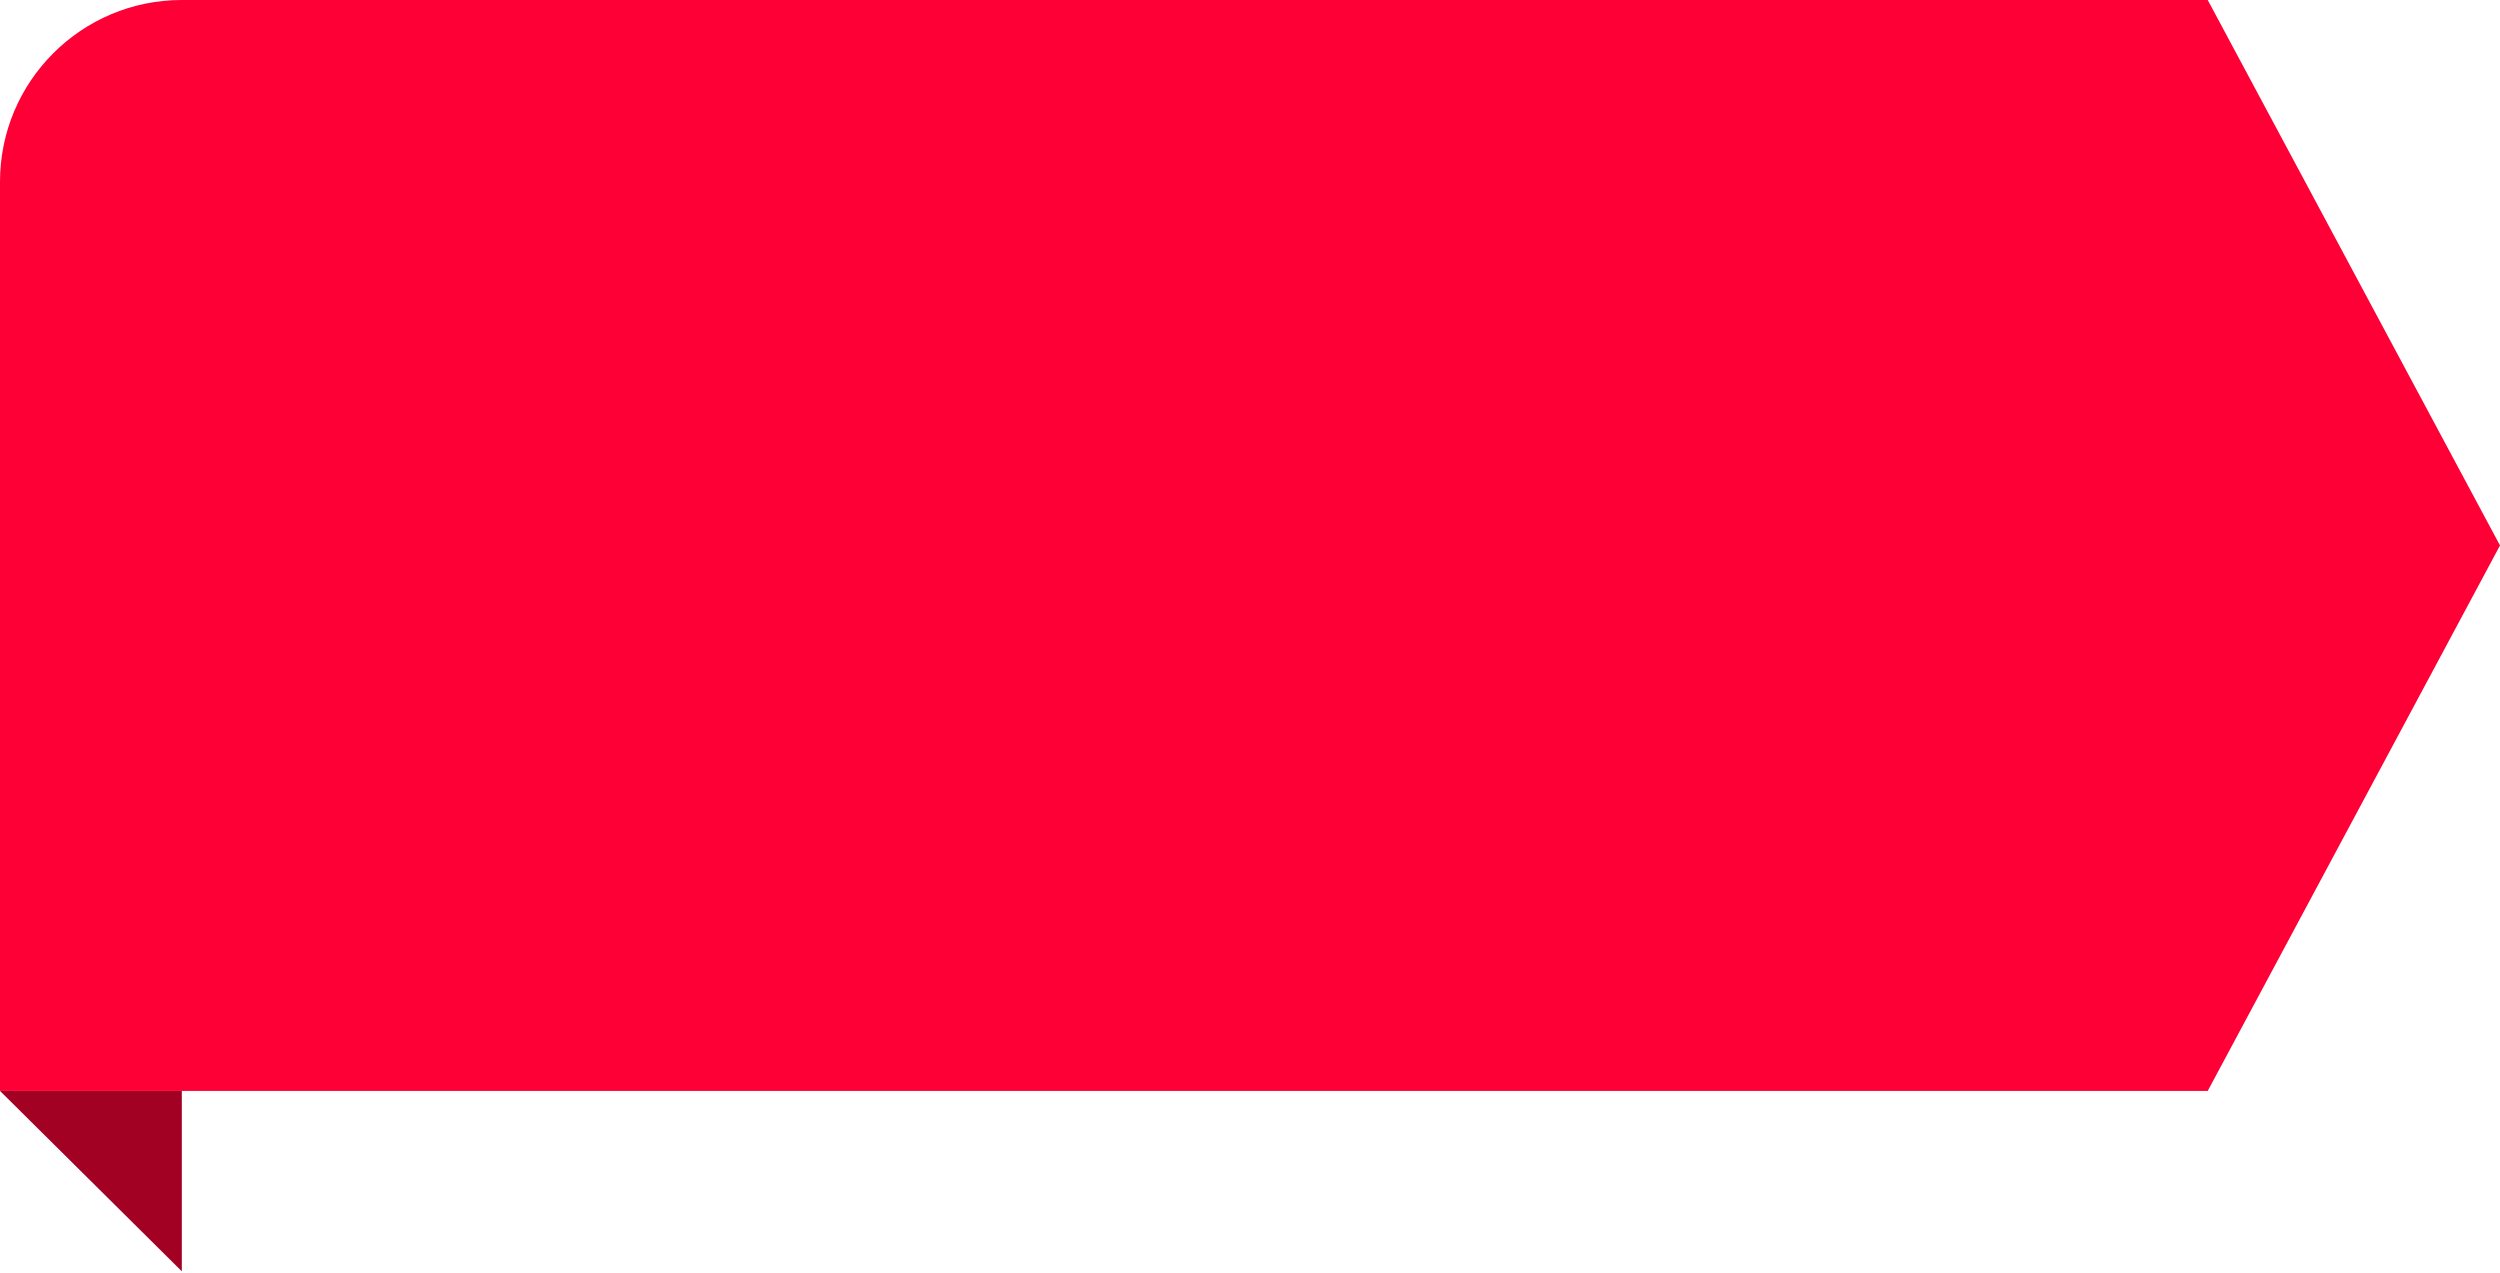 <?xml version="1.0" encoding="UTF-8"?>
<svg width="55px" height="28px" viewBox="0 0 55 28" version="1.1" xmlns="http://www.w3.org/2000/svg" xmlns:xlink="http://www.w3.org/1999/xlink">
    <!-- Generator: Sketch 59.1 (86144) - https://sketch.com -->
    <desc>Created with Sketch.</desc>
    <g id="第一版客户端" stroke="none" stroke-width="1" fill="none" fill-rule="evenodd">
        <g id="图标切图" transform="translate(-747, -580)">
            <g id="编组-38备份-2" transform="translate(747, 580)">
                <g id="编组-38">
                    <g id="编组-33">
                        <g id="编组-7">
                            <g id="编组-10">
                                <g id="编组-5">
                                    <path d="M4,0 L48.57,0 L48.57,0 L55,12 L48.57,24 L0,24 L0,4 C-2.705415e-16,1.791 1.791,4.05812251e-16 4,0 Z" id="矩形" fill="#FF0036"></path>
                                    <polygon id="路径-2" fill="#A20123" points="0 24 4 27.969 4 24"></polygon>
                                </g>
                            </g>
                        </g>
                    </g>
                </g>
            </g>
        </g>
    </g>
</svg>